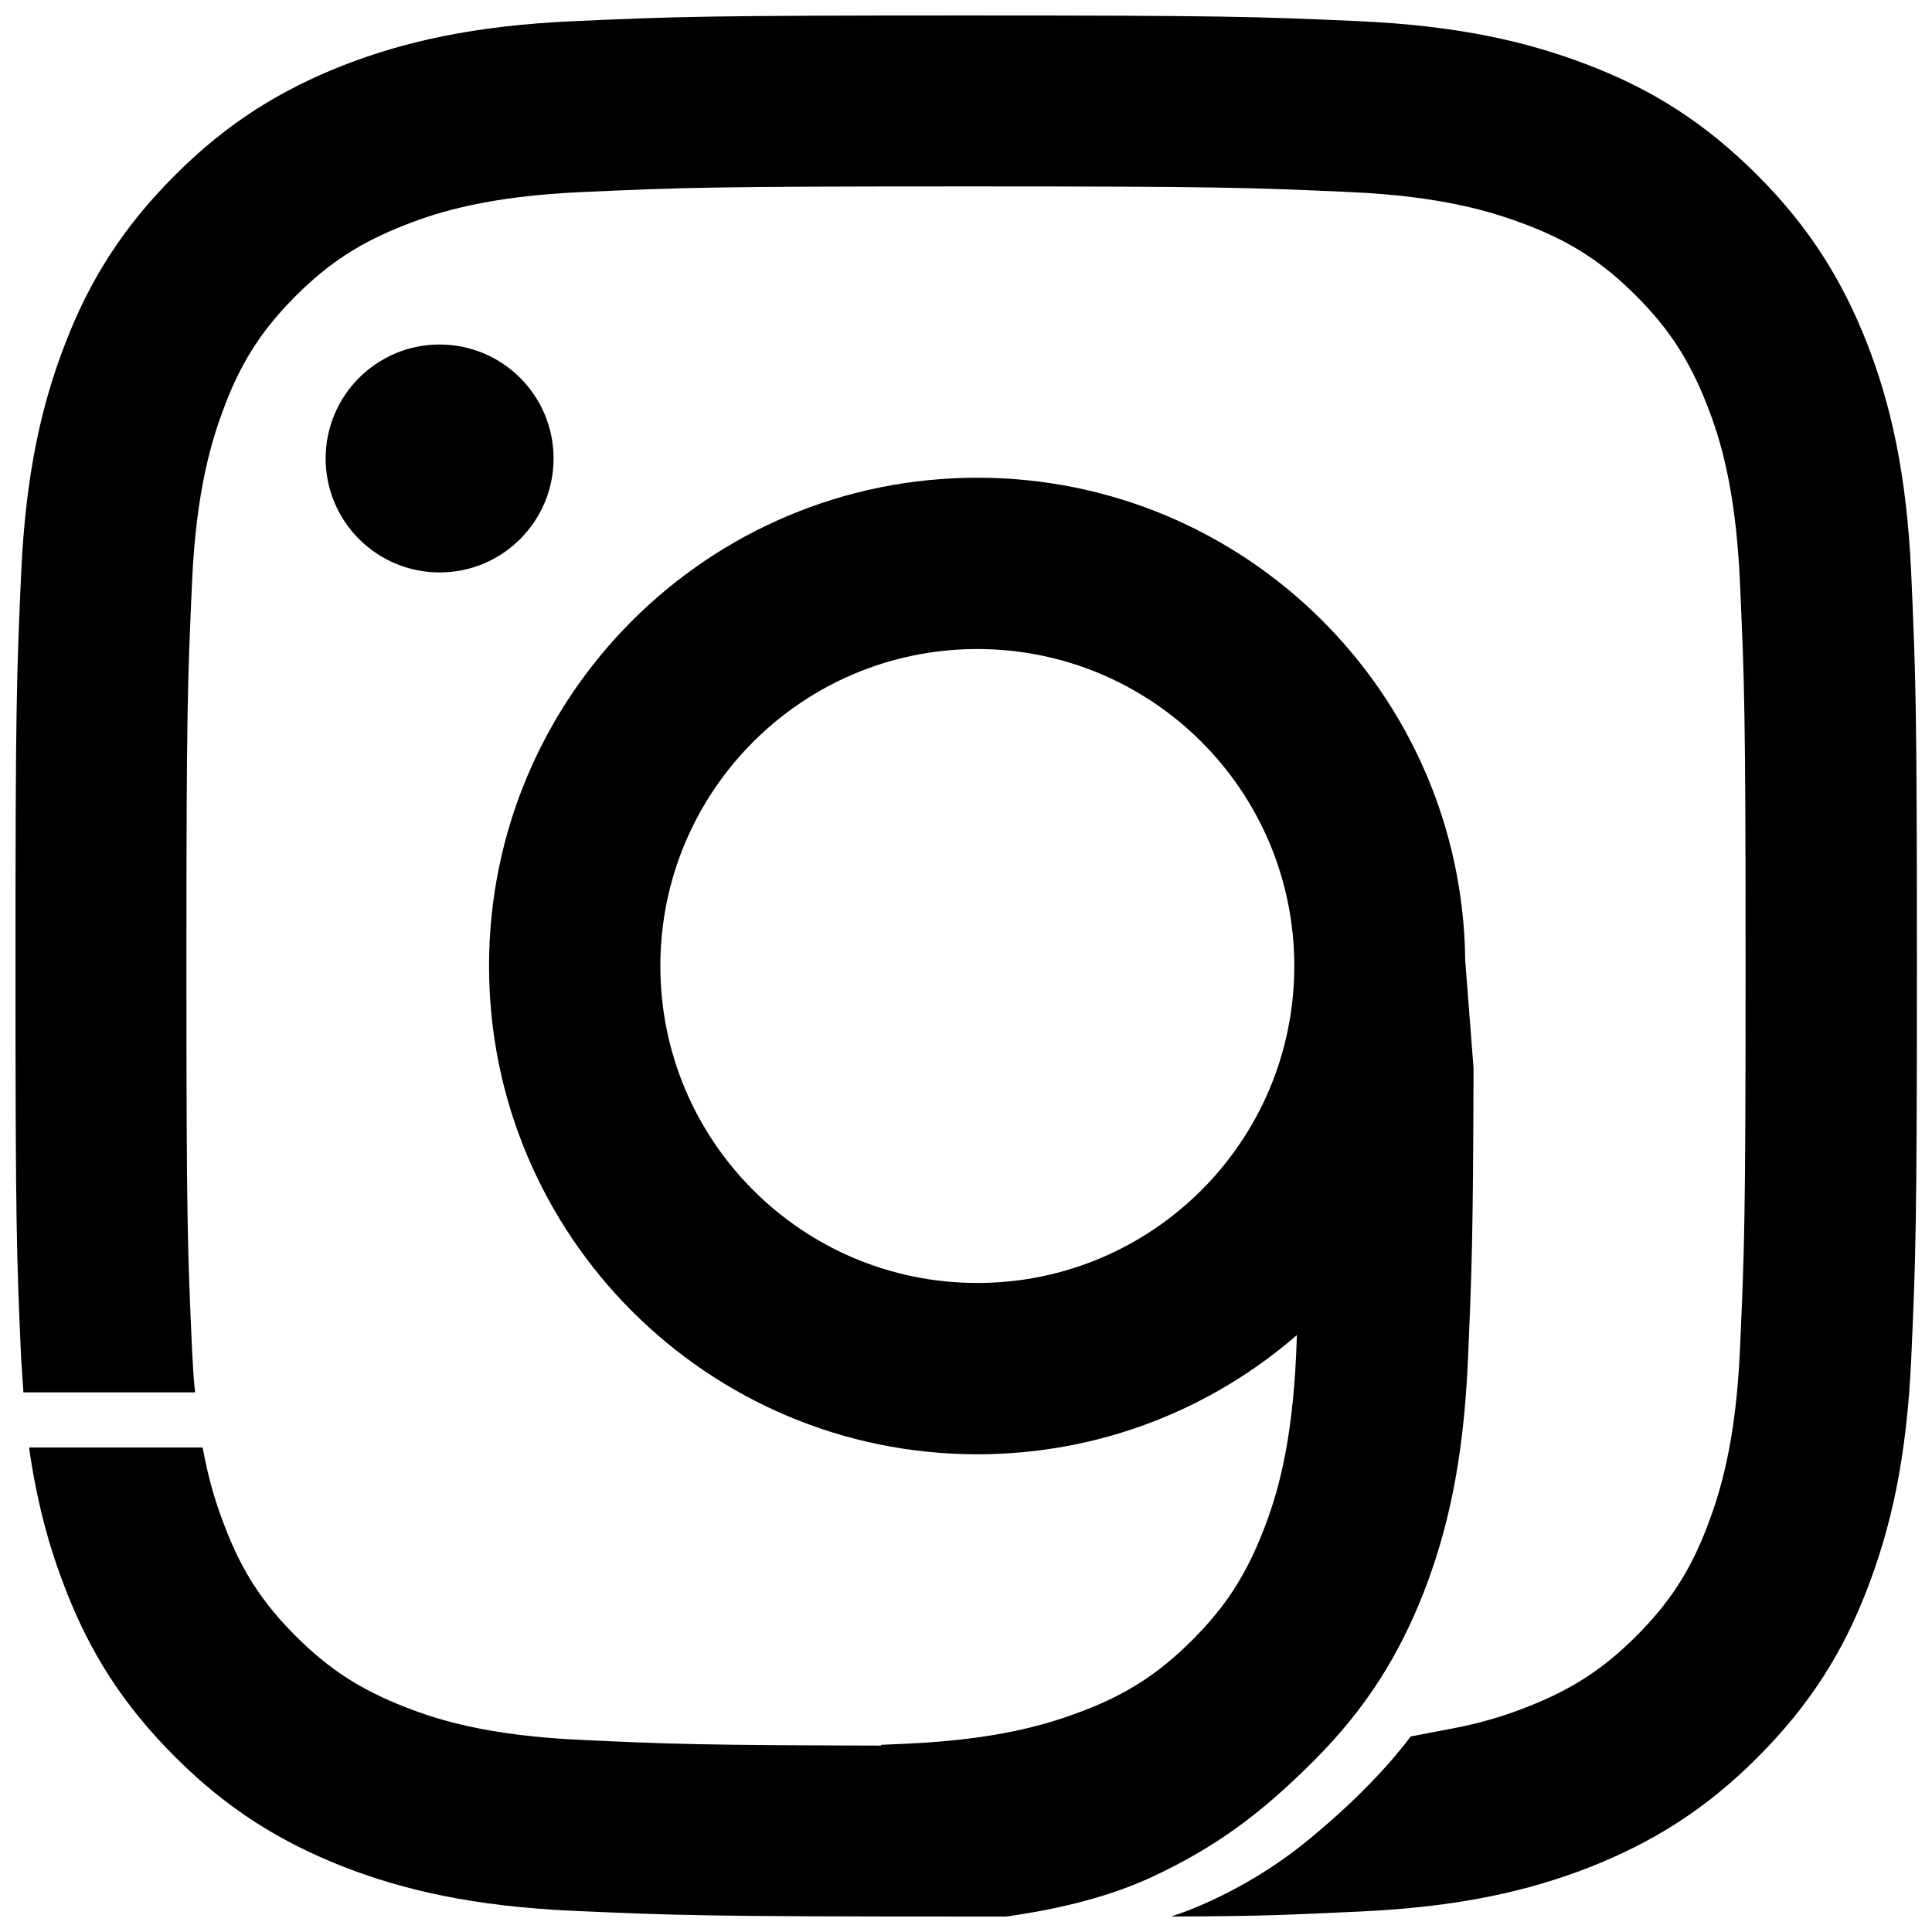 <?xml version="1.0" encoding="utf-8"?>
<!-- Generator: Adobe Illustrator 19.1.0, SVG Export Plug-In . SVG Version: 6.00 Build 0)  -->
<svg version="1.1" id="Logo" xmlns="http://www.w3.org/2000/svg" xmlns:xlink="http://www.w3.org/1999/xlink" x="0px" y="0px"
	 viewBox="0 0 512 512" enable-background="new 0 0 512 512" xml:space="preserve">
<path d="M383.7,458.3c9.3-1.7,15.8-3.9,20.9-5.9c11.8-4.6,20.2-10,29-18.8c8.8-8.8,14.3-17.2,18.8-29c3.4-8.9,7.6-22.2,8.7-46.8
	c1.2-26.6,1.5-34.5,1.5-101.8s-0.3-75.2-1.5-101.8c-1.1-24.6-5.2-37.9-8.7-46.8c-4.6-11.8-10-20.2-18.8-29
	c-8.8-8.8-17.2-14.3-29-18.8c-8.9-3.4-22.2-7.6-46.8-8.7c-26.6-1.2-34.5-1.5-101.8-1.5s-75.2,0.3-101.8,1.5
	c-24.6,1.1-37.9,5.2-46.8,8.7c-11.8,4.6-20.2,10-29,18.8c-8.8,8.8-14.3,17.2-18.8,29c-3.4,8.9-7.6,22.2-8.7,46.8
	c-1.2,26.6-1.5,34.5-1.5,101.8s0.3,75.2,1.5,101.8c0.2,4,0.4,7.7,0.8,11.2H6.2c-0.2-2.9-0.4-6-0.6-9.1C4.4,333,4.1,324.4,4.1,256
	c0-68.4,0.3-77,1.5-103.9C6.8,125.3,11.1,107,17.3,91c6.4-16.6,15.1-30.6,29.1-44.6c14-14,28.1-22.6,44.6-29.1
	c16-6.2,34.3-10.5,61.2-11.7C179,4.4,187.6,4.1,256,4.1s77,0.3,103.9,1.5c26.8,1.2,45.1,5.5,61.2,11.7c16.6,6.4,30.6,15.1,44.6,29.1
	c14,14,22.6,28.1,29.1,44.6c6.2,16,10.5,34.3,11.7,61.2c1.2,26.9,1.5,35.4,1.5,103.9s-0.3,77-1.5,103.9
	c-1.2,26.8-5.5,45.1-11.7,61.2c-6.4,16.6-15.1,30.6-29.1,44.6c-14,14-28.1,22.6-44.6,29.1c-16,6.2-34.3,10.5-61.2,11.7
	c-18.5,0.8-22.8,1.2-49.6,1.3c0,0,17.8-5.2,35.8-19.8c19-15.4,27.7-27.9,27.7-27.9C378.5,459.3,379.8,459,383.7,458.3"/>
<circle cx="116.5" cy="121.5" r="30.2"/>
<path d="M388.3,254.6C387.6,183.8,330,126.6,259,126.6c-71.4,0-129.4,57.9-129.4,129.4S187.6,385.4,259,385.4
	c32.4,0,62-11.9,84.7-31.6c-0.1,1.6-0.1,3.2-0.2,5c-1.1,24.6-5.2,37.9-8.7,46.8c-4.6,11.8-10,20.2-18.8,29
	c-8.8,8.8-17.2,14.3-29,18.8c-8.9,3.4-22.2,7.6-46.8,8.7c-2.4,0.1-4.6,0.2-6.7,0.3v0.2c-47-0.1-56.1-0.4-79.3-1.5
	c-24.6-1.1-37.9-5.2-46.8-8.7c-11.8-4.6-20.2-10-29-18.8c-8.8-8.8-14.3-17.2-18.8-29c-2-5.1-4.2-11.7-5.9-21h-46
	c2.1,14.8,5.4,26.6,9.6,37.4c6.4,16.6,15.1,30.6,29.1,44.6c14,14,28.1,22.6,44.6,29.1c16,6.2,34.3,10.5,61.2,11.7
	c26.9,1.2,35.4,1.5,103.9,1.5c3.7,0,7.2,0,10.6,0l0,0c14.9-2.1,27.8-5.5,38.4-10.4c17.2-8,29.1-16.9,43.1-30.9
	c14-14,22.6-28.1,29.1-44.6c6.2-16,10.5-34.3,11.7-61.2c1-23,1.4-32.6,1.5-77.8L388.3,254.6z M259,340c-46.4,0-84-37.6-84-84
	c0-46.4,37.6-84,84-84c46.4,0,84,37.6,84,84C343,302.4,305.4,340,259,340z"/>
</svg>
